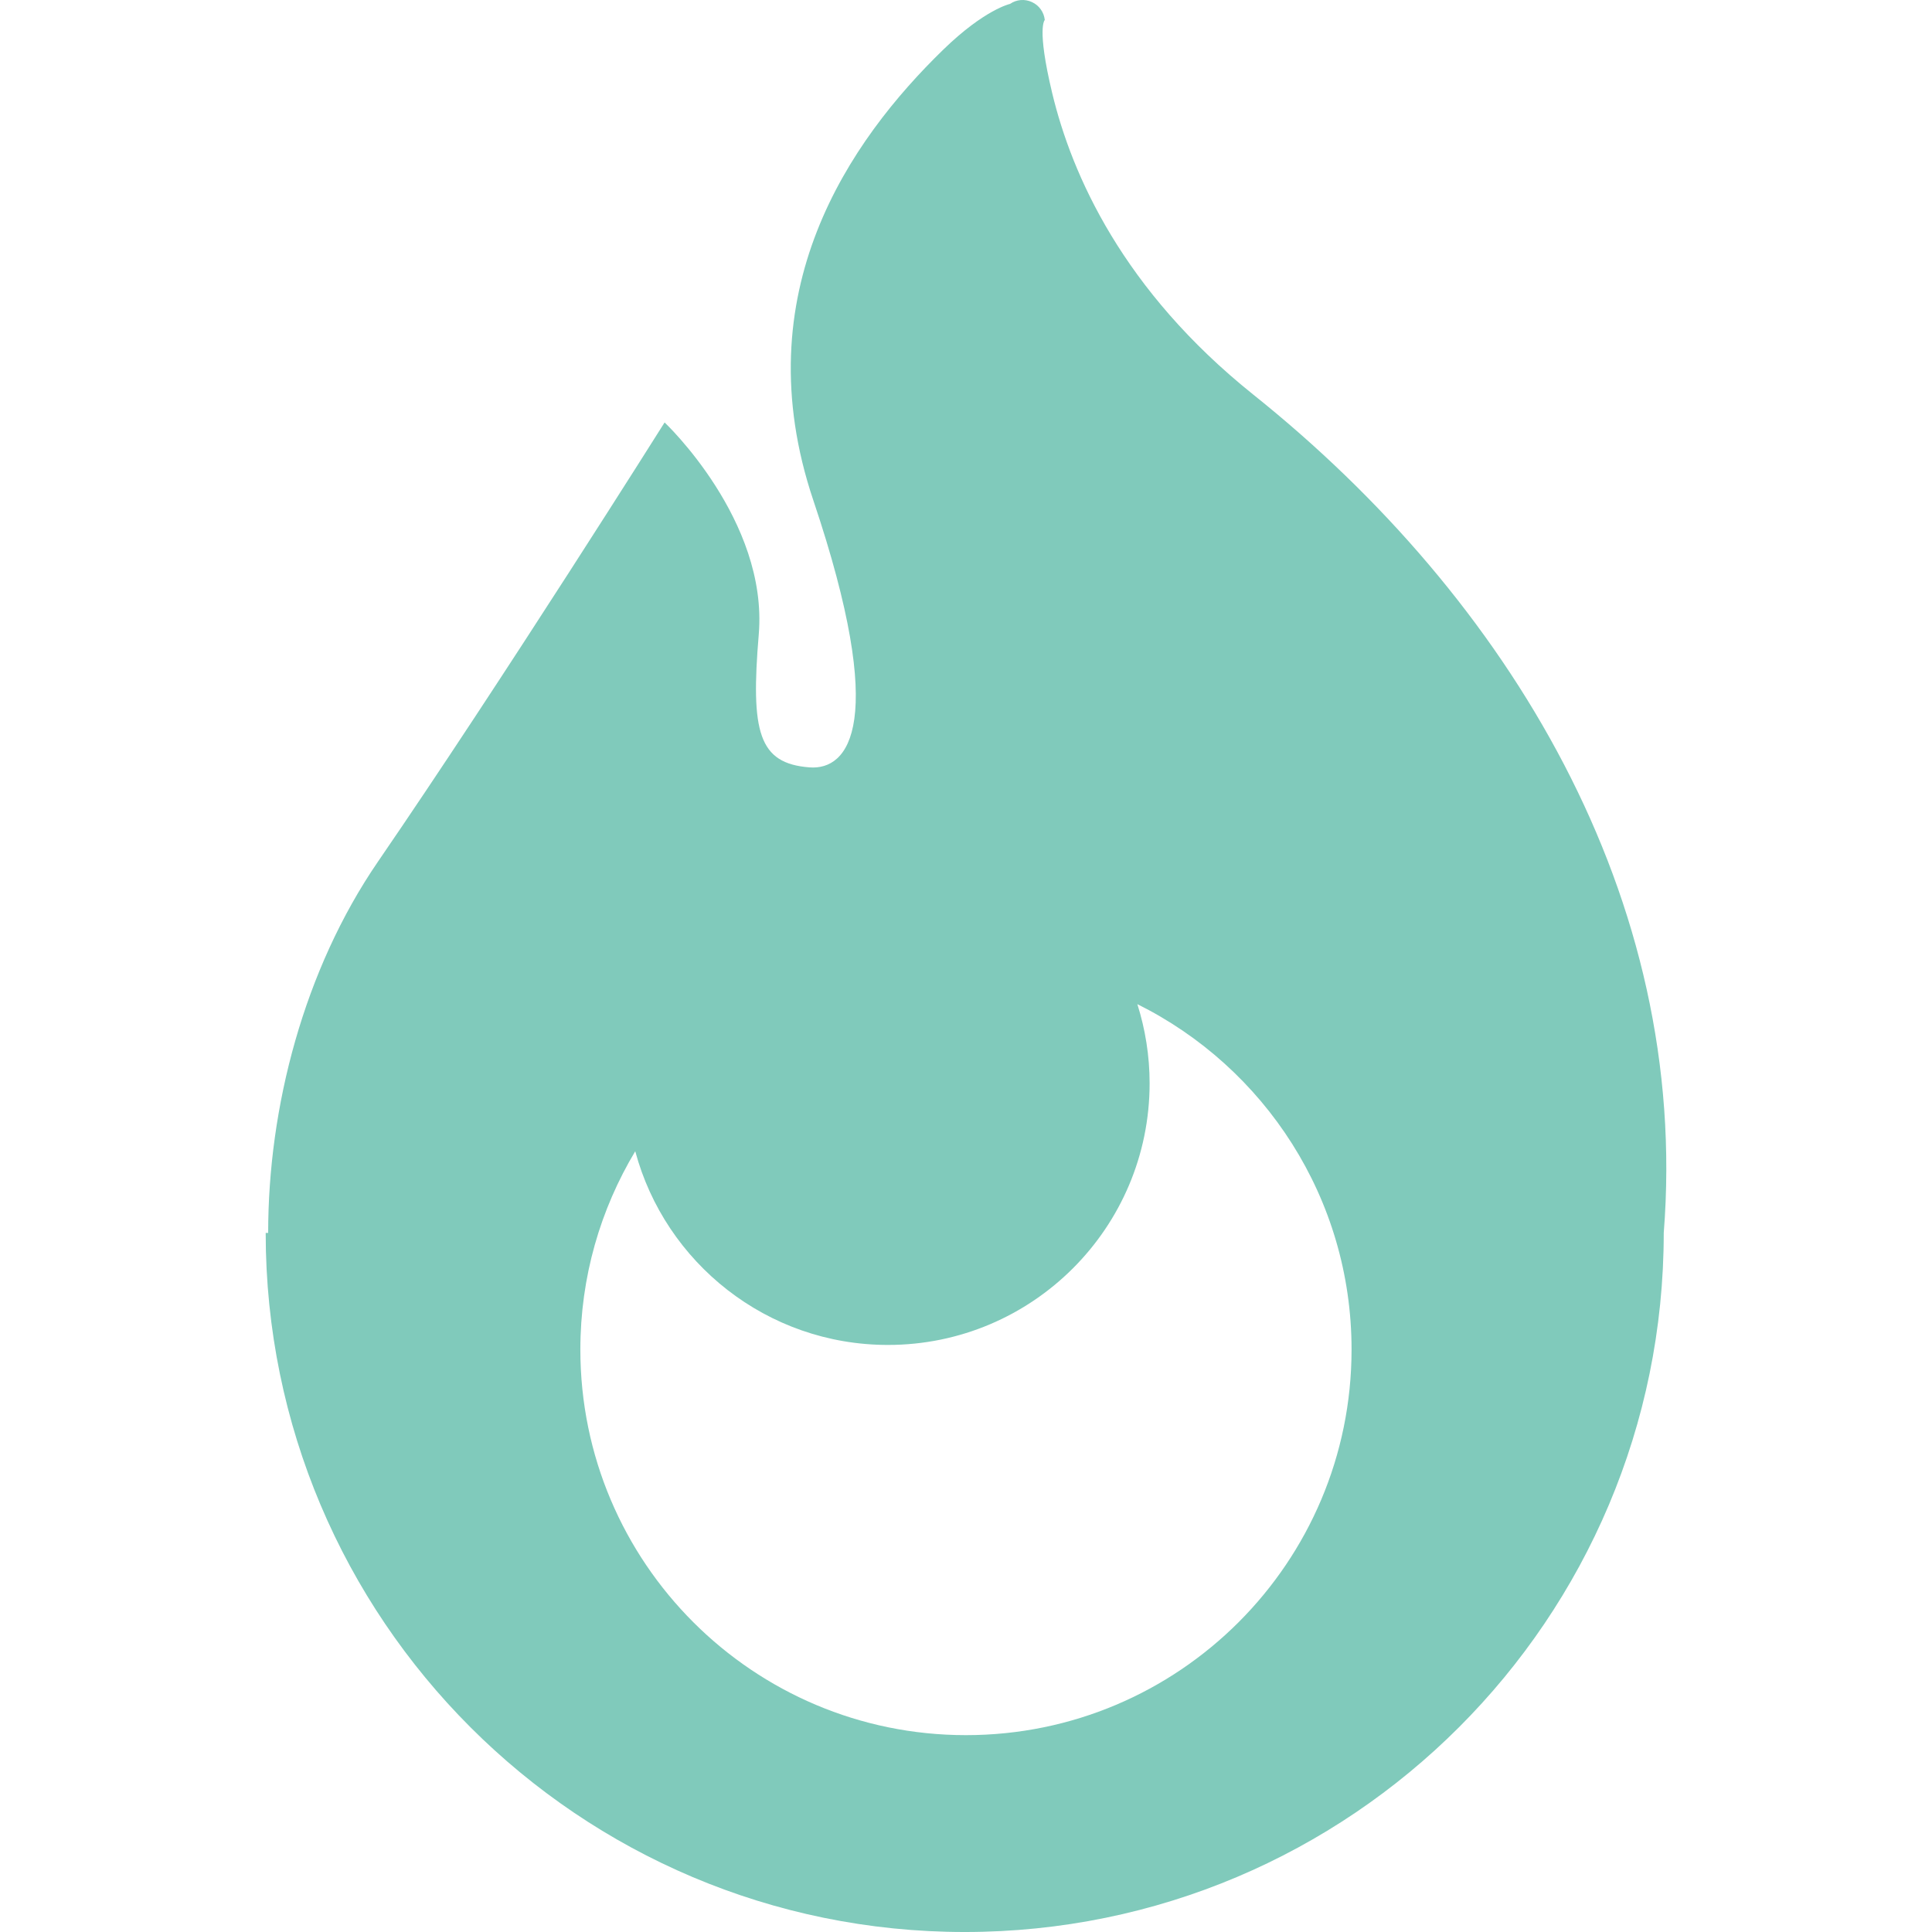 <!--?xml version="1.0" encoding="utf-8"?-->
<!-- Generator: Adobe Illustrator 15.1.0, SVG Export Plug-In . SVG Version: 6.00 Build 0)  -->

<svg version="1.1" id="_x32_" xmlns="http://www.w3.org/2000/svg" xmlns:xlink="http://www.w3.org/1999/xlink" x="0px" y="0px" width="512px" height="512px" viewBox="0 0 512 512" style="width: 16px; height: 16px; opacity: 1;" xml:space="preserve">
<style type="text/css">

	.st0{fill:#4B4B4B;}

</style>
<g>
	<path class="st0" d="M332.16,104.596c-34.594-27.688-48.125-58.25-53.328-79.969c-4.172-17.453-1.953-19.328-1.953-19.328
		c-0.219-2.078-1.5-3.875-3.406-4.75c-1.875-0.875-4.094-0.703-5.797,0.484c0,0-6.703,1.453-17.641,12.063
		c-24.875,24.156-53.031,64.469-34.469,119.578c19.891,59.125,9.375,71.5-1.047,70.688c-13.516-1.031-15.609-9.359-13.438-35.266
		c2.516-30.281-24.953-56.141-24.953-56.141s-42.672,67.844-75.953,116.375c-19.672,28.688-29.109,65.141-29.109,98.406H70.41
		c0,102.313,82.938,185.266,185.25,185.266s185.25-82.953,185.25-185.266C447.941,237.893,399.691,158.611,332.16,104.596z
		 M255.988,459.83c-56.422,0-102.188-45.75-102.188-102.188c0-19.219,5.328-37.188,14.547-52.547
		c7.938,29.563,34.906,51.328,66.969,51.328c38.281,0,69.344-31.047,69.344-69.344c0-7.297-1.156-14.359-3.25-20.969
		c33.656,16.719,56.766,51.422,56.766,91.531C358.175,414.08,312.425,459.83,255.988,459.83z" style="fill: rgb(128, 202, 187);"></path>
</g>
</svg>
